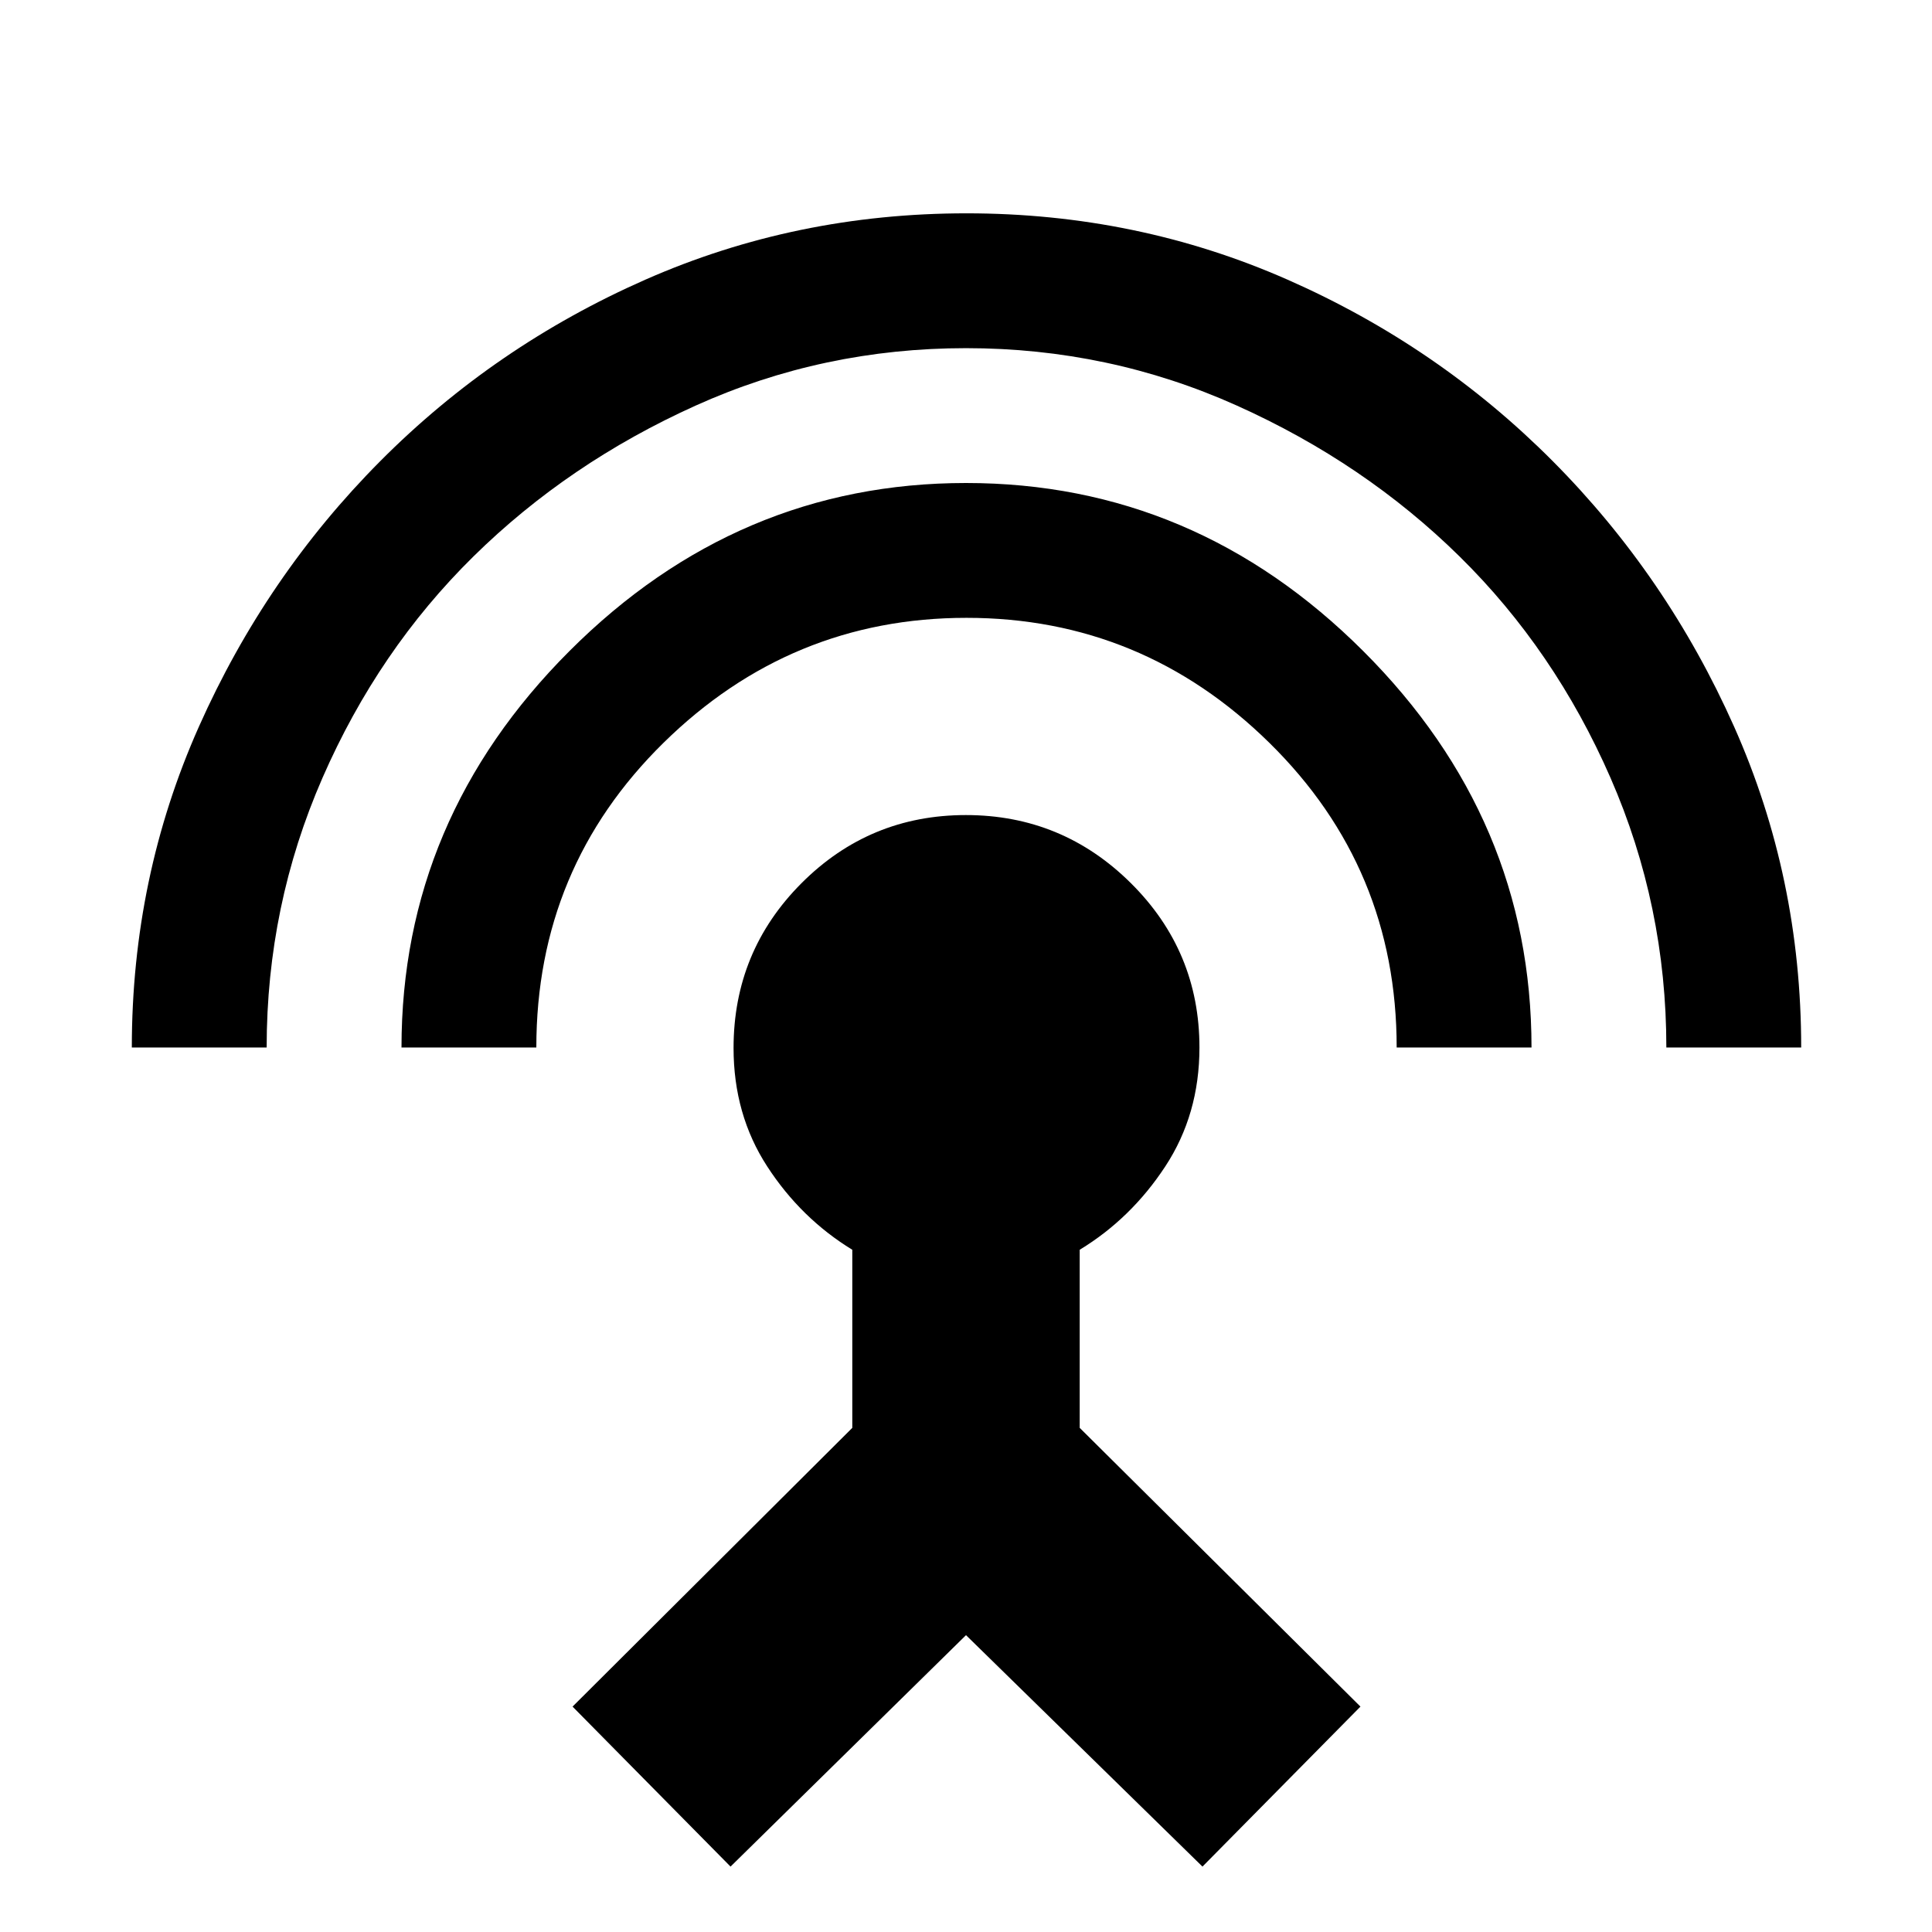 <svg xmlns="http://www.w3.org/2000/svg" height="20" viewBox="0 -960 960 960" width="20"><path d="M65.5-439.5q0-84.52 33.31-159.38t90.16-132.01q56.86-57.15 131.66-90.13Q395.44-854 480.22-854t159.6 32.98q74.83 32.98 131.7 90.13 56.86 57.15 90.17 132.01Q895-524.02 895-439.5h-67q0-70.5-27.75-134t-75-110Q678-730 614.52-758.5 551.04-787 480.02-787q-71.02 0-134.27 28.5-63.25 28.5-110.5 75t-75 110q-27.75 63.5-27.75 134h-67Zm134 0q0-113.5 83.46-197T480-720q113.79 0 197.39 83.52Q761-552.97 761-439.5h-67q0-89.14-63.18-151.32Q567.63-653 480.25-653q-87.39 0-150.57 62.11-63.18 62.11-63.18 151.39h-67ZM363-32.5 284.5-112l139-138.5V-339q-25.55-15.64-42.27-41.4-16.73-25.75-16.73-58.85 0-48.07 33.77-81.91Q432.05-555 479.94-555q47.9 0 81.98 33.82Q596-487.35 596-439.5q0 33.25-17 59.12-17 25.88-42.5 41.38v88.5L676-112l-78.5 79.5-117.5-115-117 115Z"/></svg>
